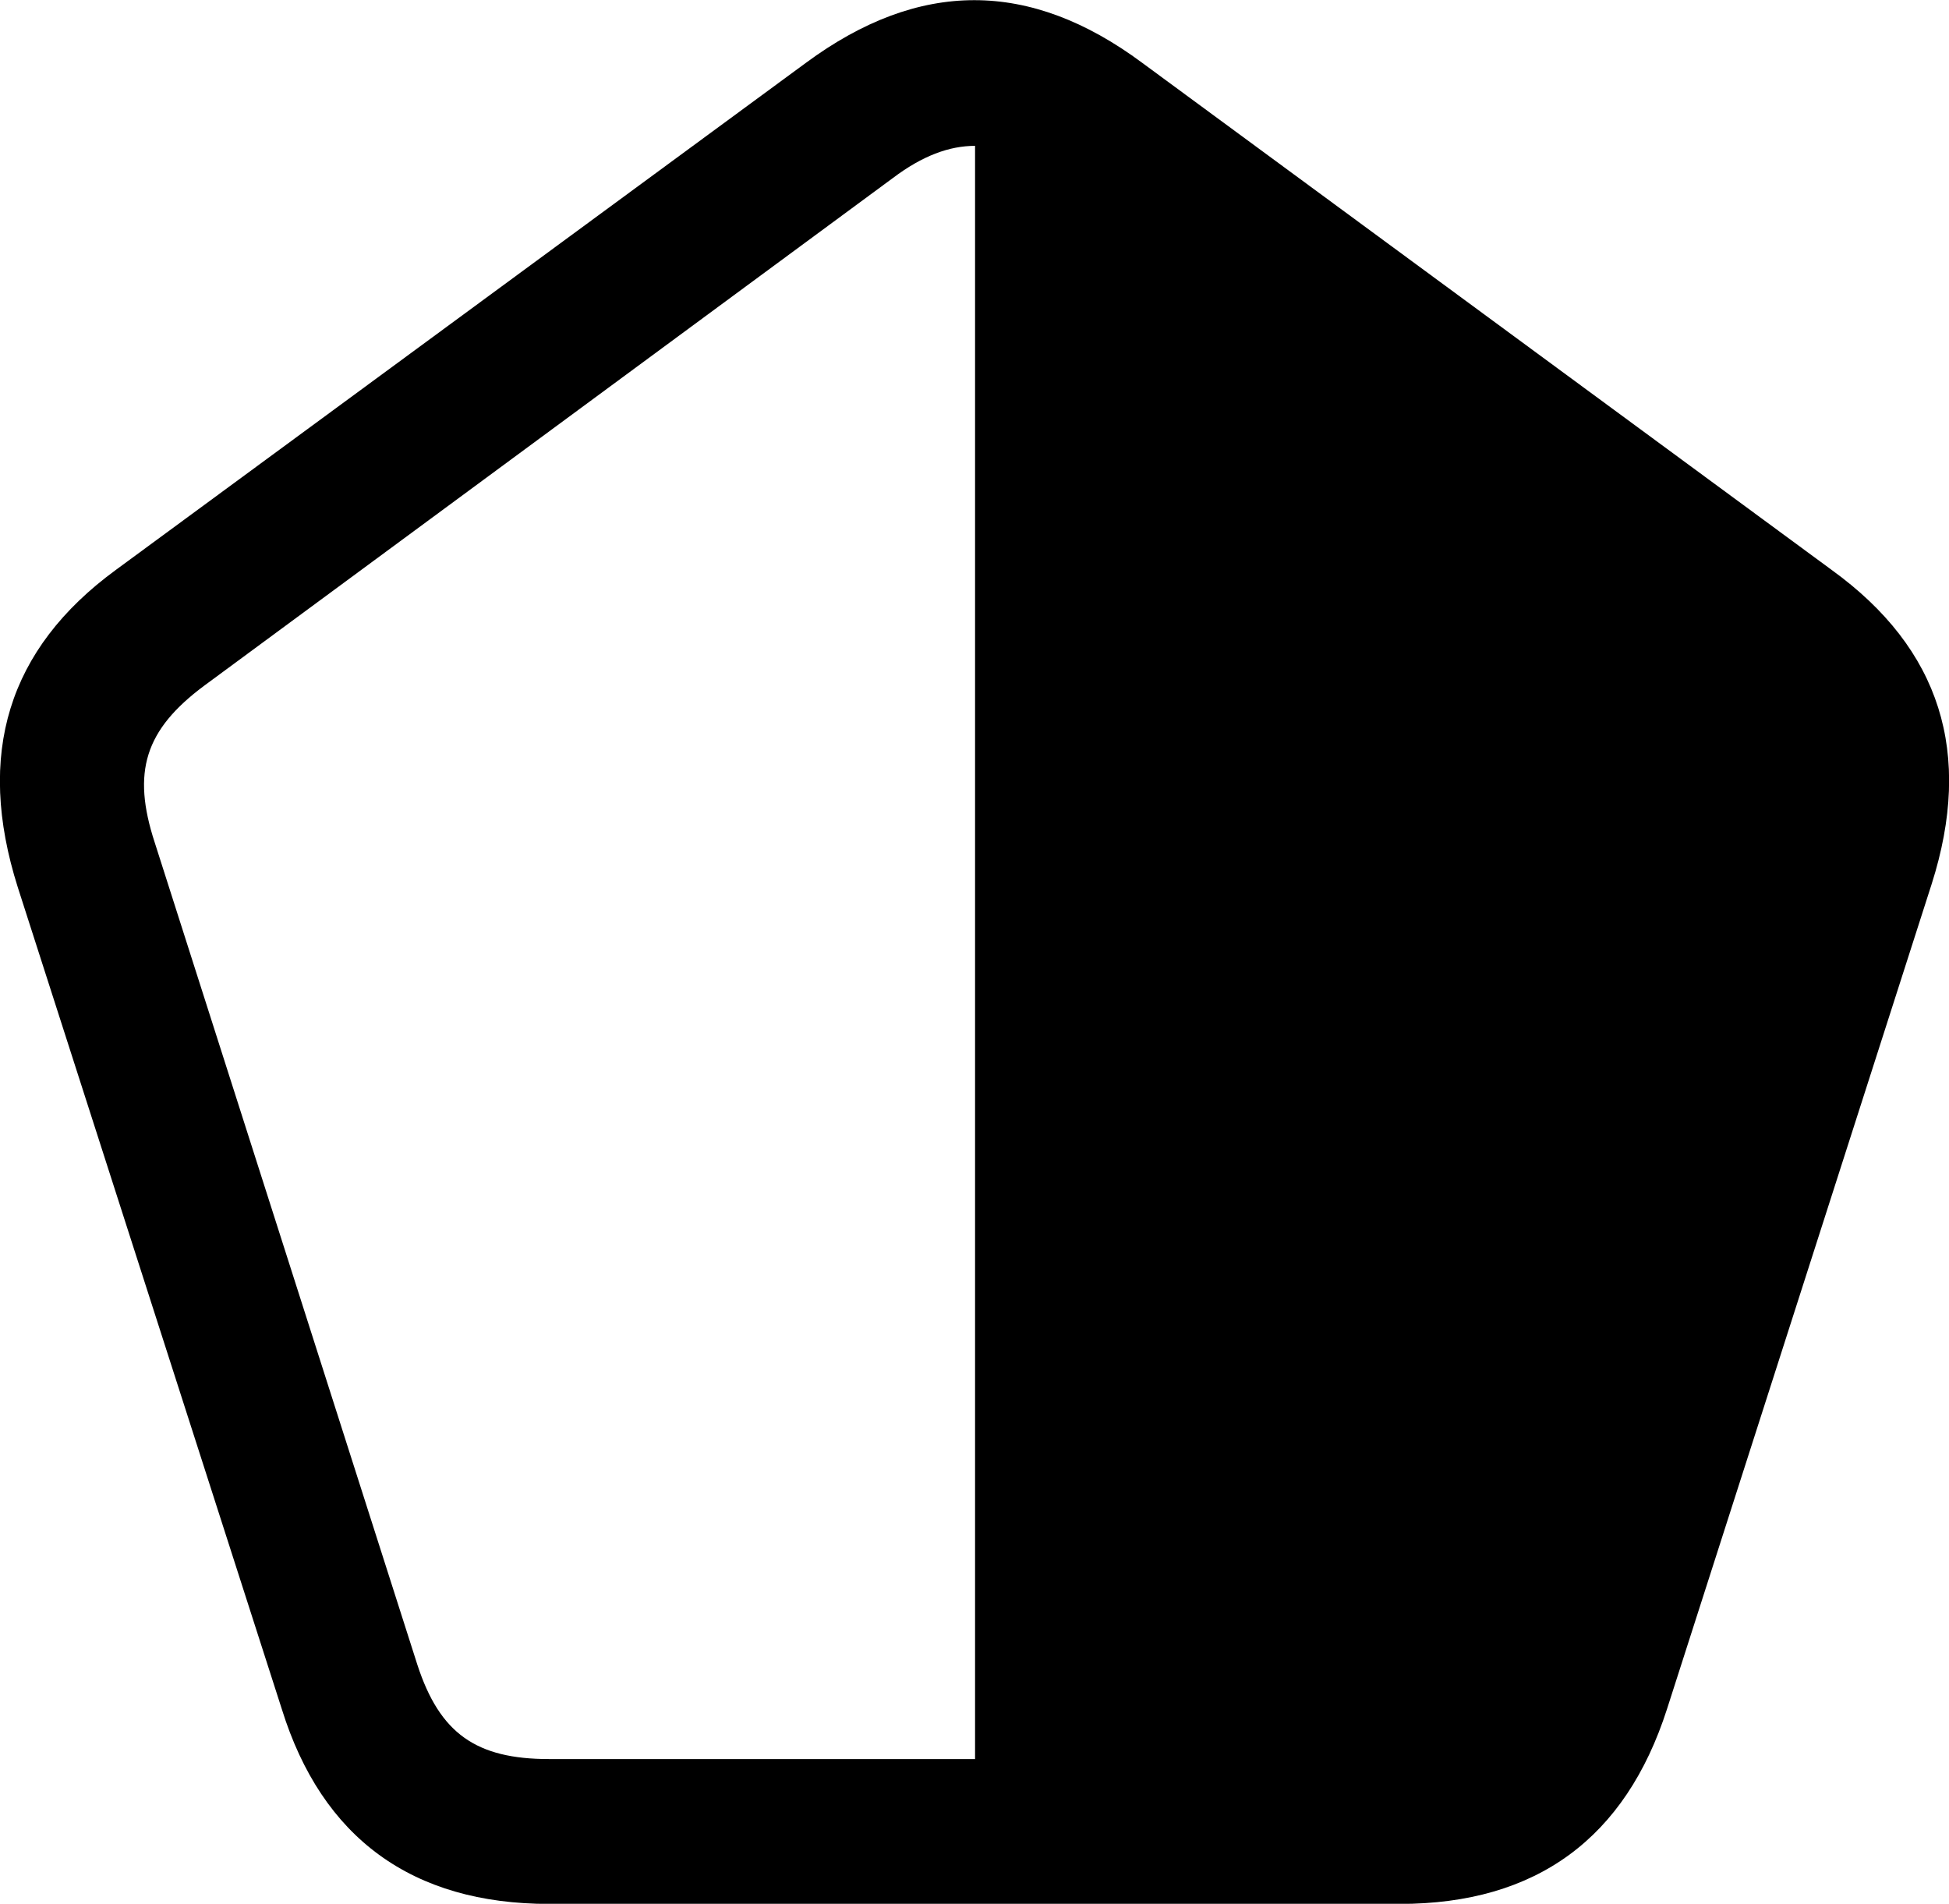 <svg viewBox="0 0 29.603 28.913" xmlns="http://www.w3.org/2000/svg"><path d="M29.34 13.425C29.97 11.445 29.48 9.855 27.82 8.655L17.35 0.955C15.64 -0.315 13.96 -0.315 12.24 0.955L1.76 8.655C0.12 9.855 -0.37 11.455 0.27 13.475L4.28 25.955C4.89 27.915 6.26 28.915 8.34 28.915H21.26C23.34 28.915 24.69 27.915 25.32 25.955ZM14.81 2.215V26.715H8.34C7.23 26.715 6.68 26.325 6.34 25.285L2.35 12.795C2 11.725 2.2 11.085 3.1 10.415L13.56 2.705C14.01 2.365 14.42 2.215 14.81 2.215Z" /></svg>